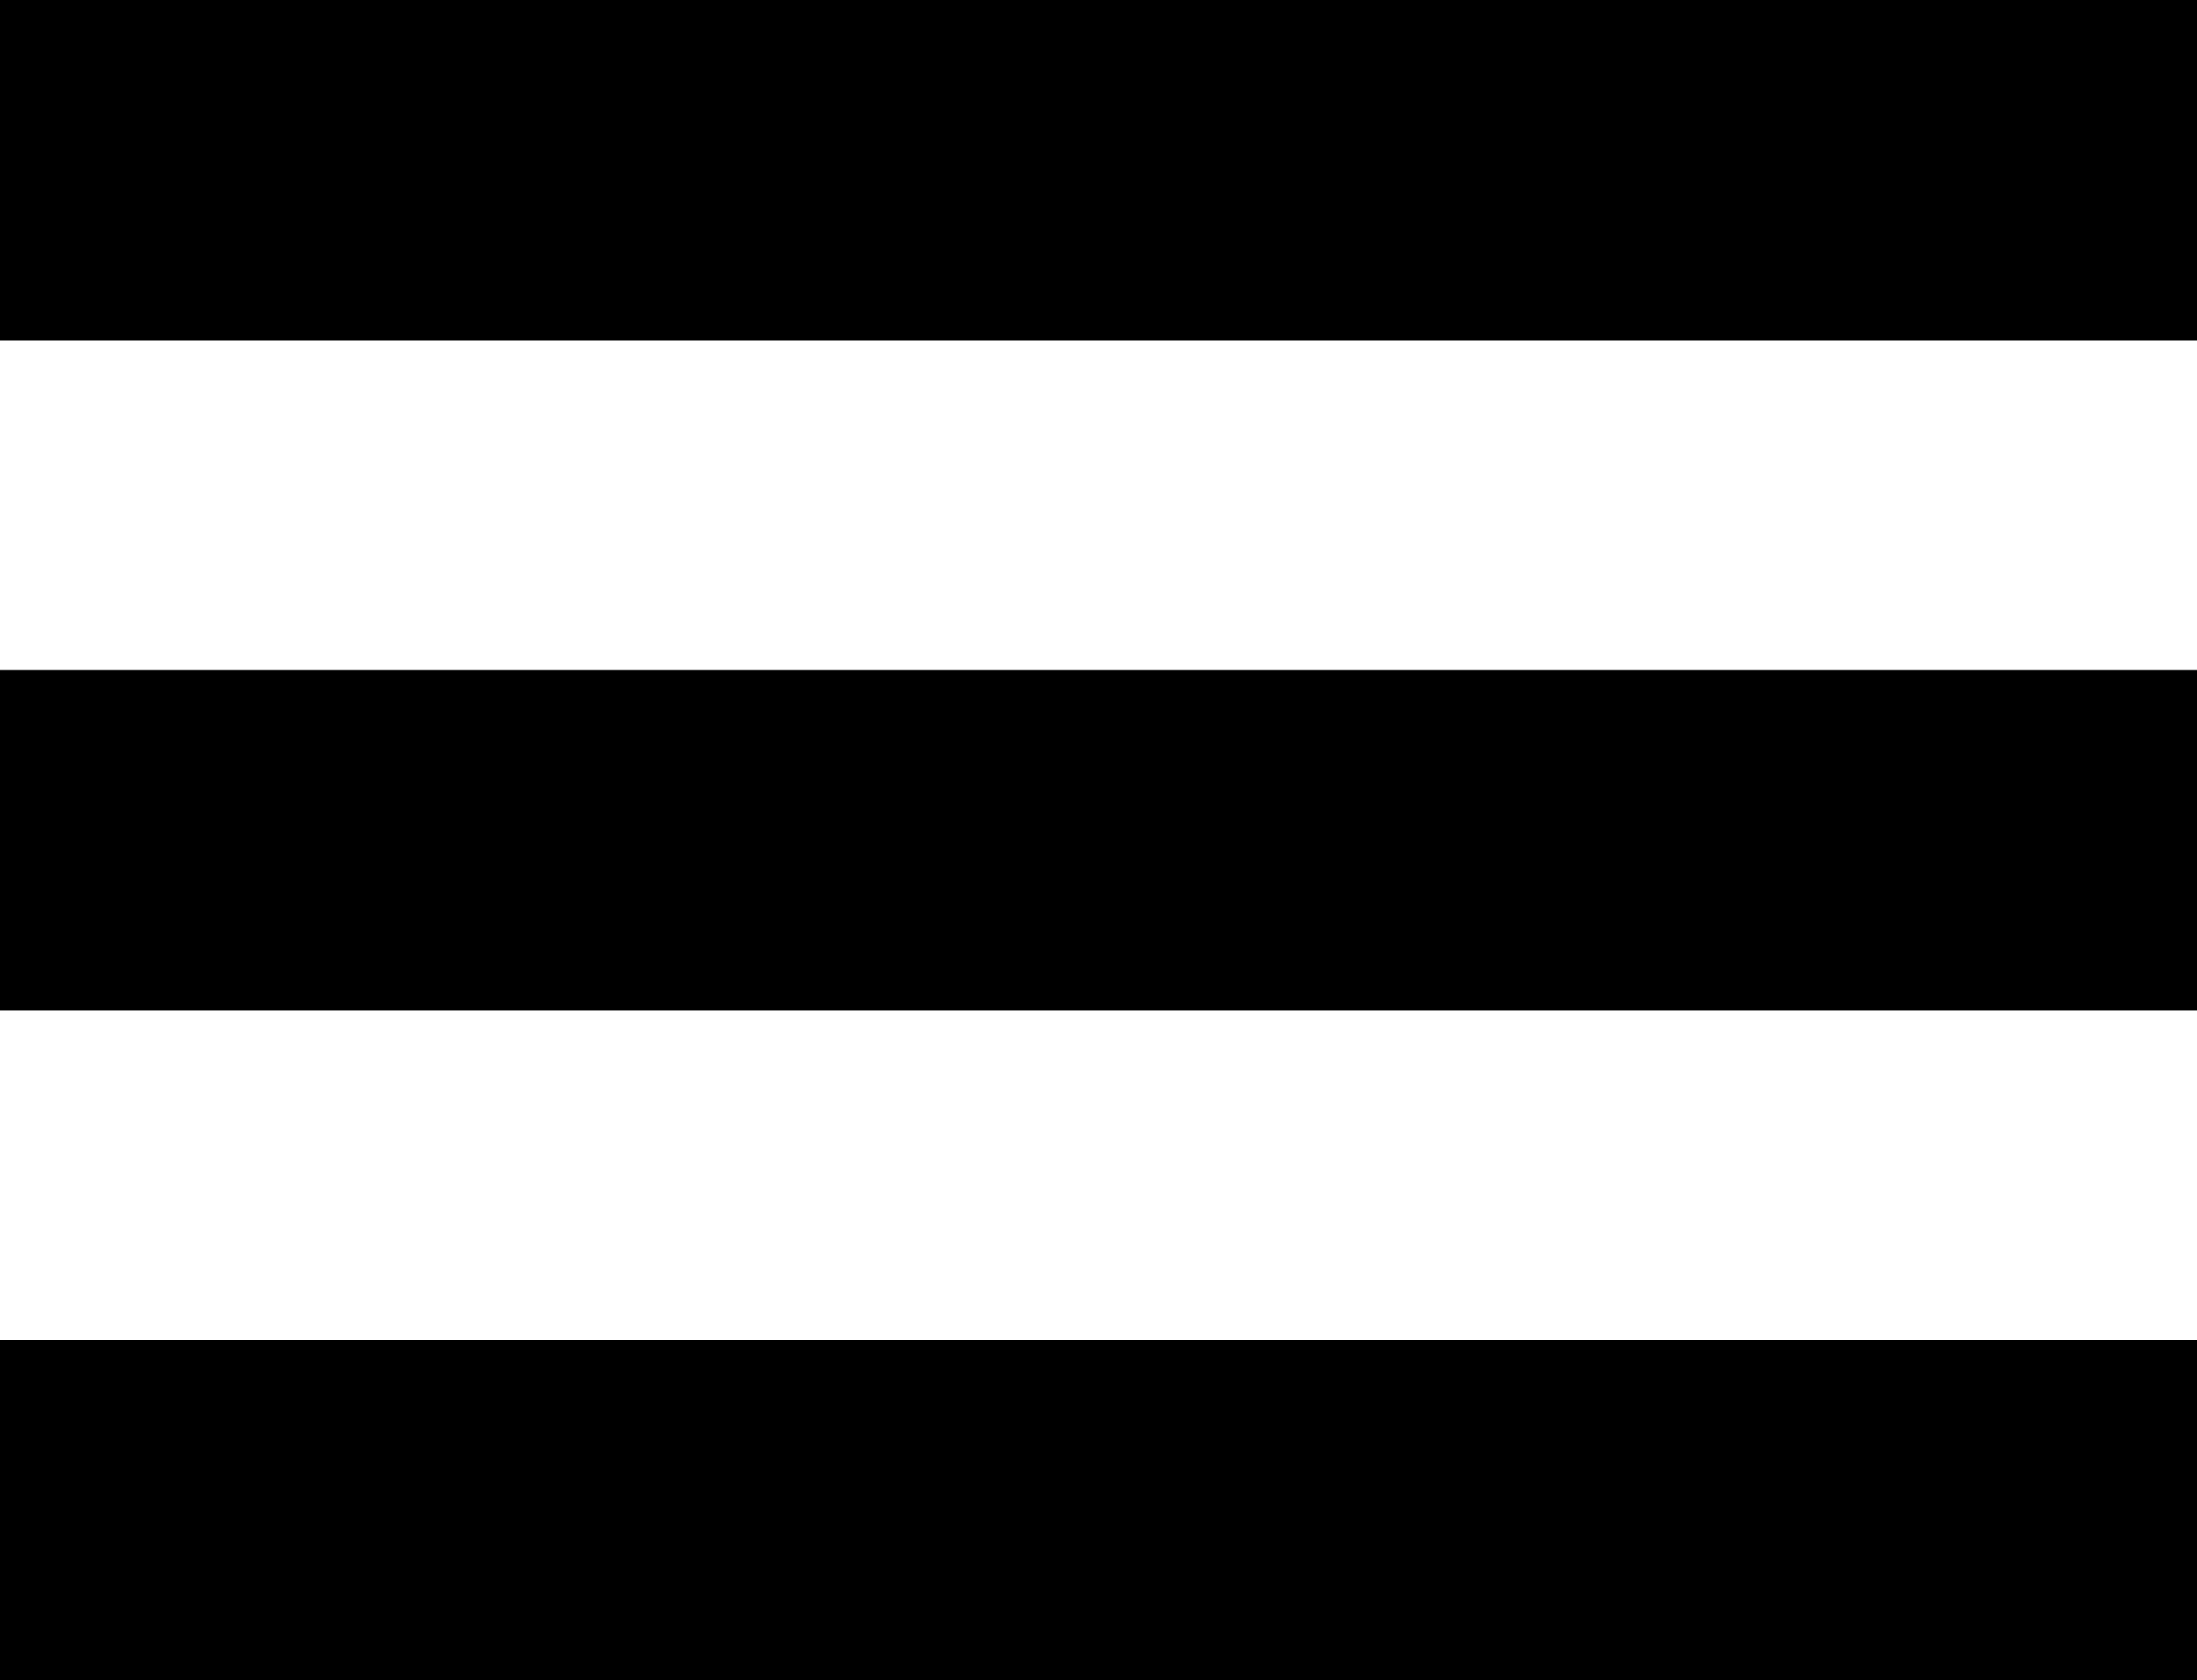 <svg width="200" height="153" viewBox="0 0 200 153" fill="none" xmlns="http://www.w3.org/2000/svg">
<rect width="200" height="31" fill="black"/>
<rect y="61" width="200" height="31" fill="black"/>
<rect y="122" width="200" height="31" fill="black"/>
</svg>
